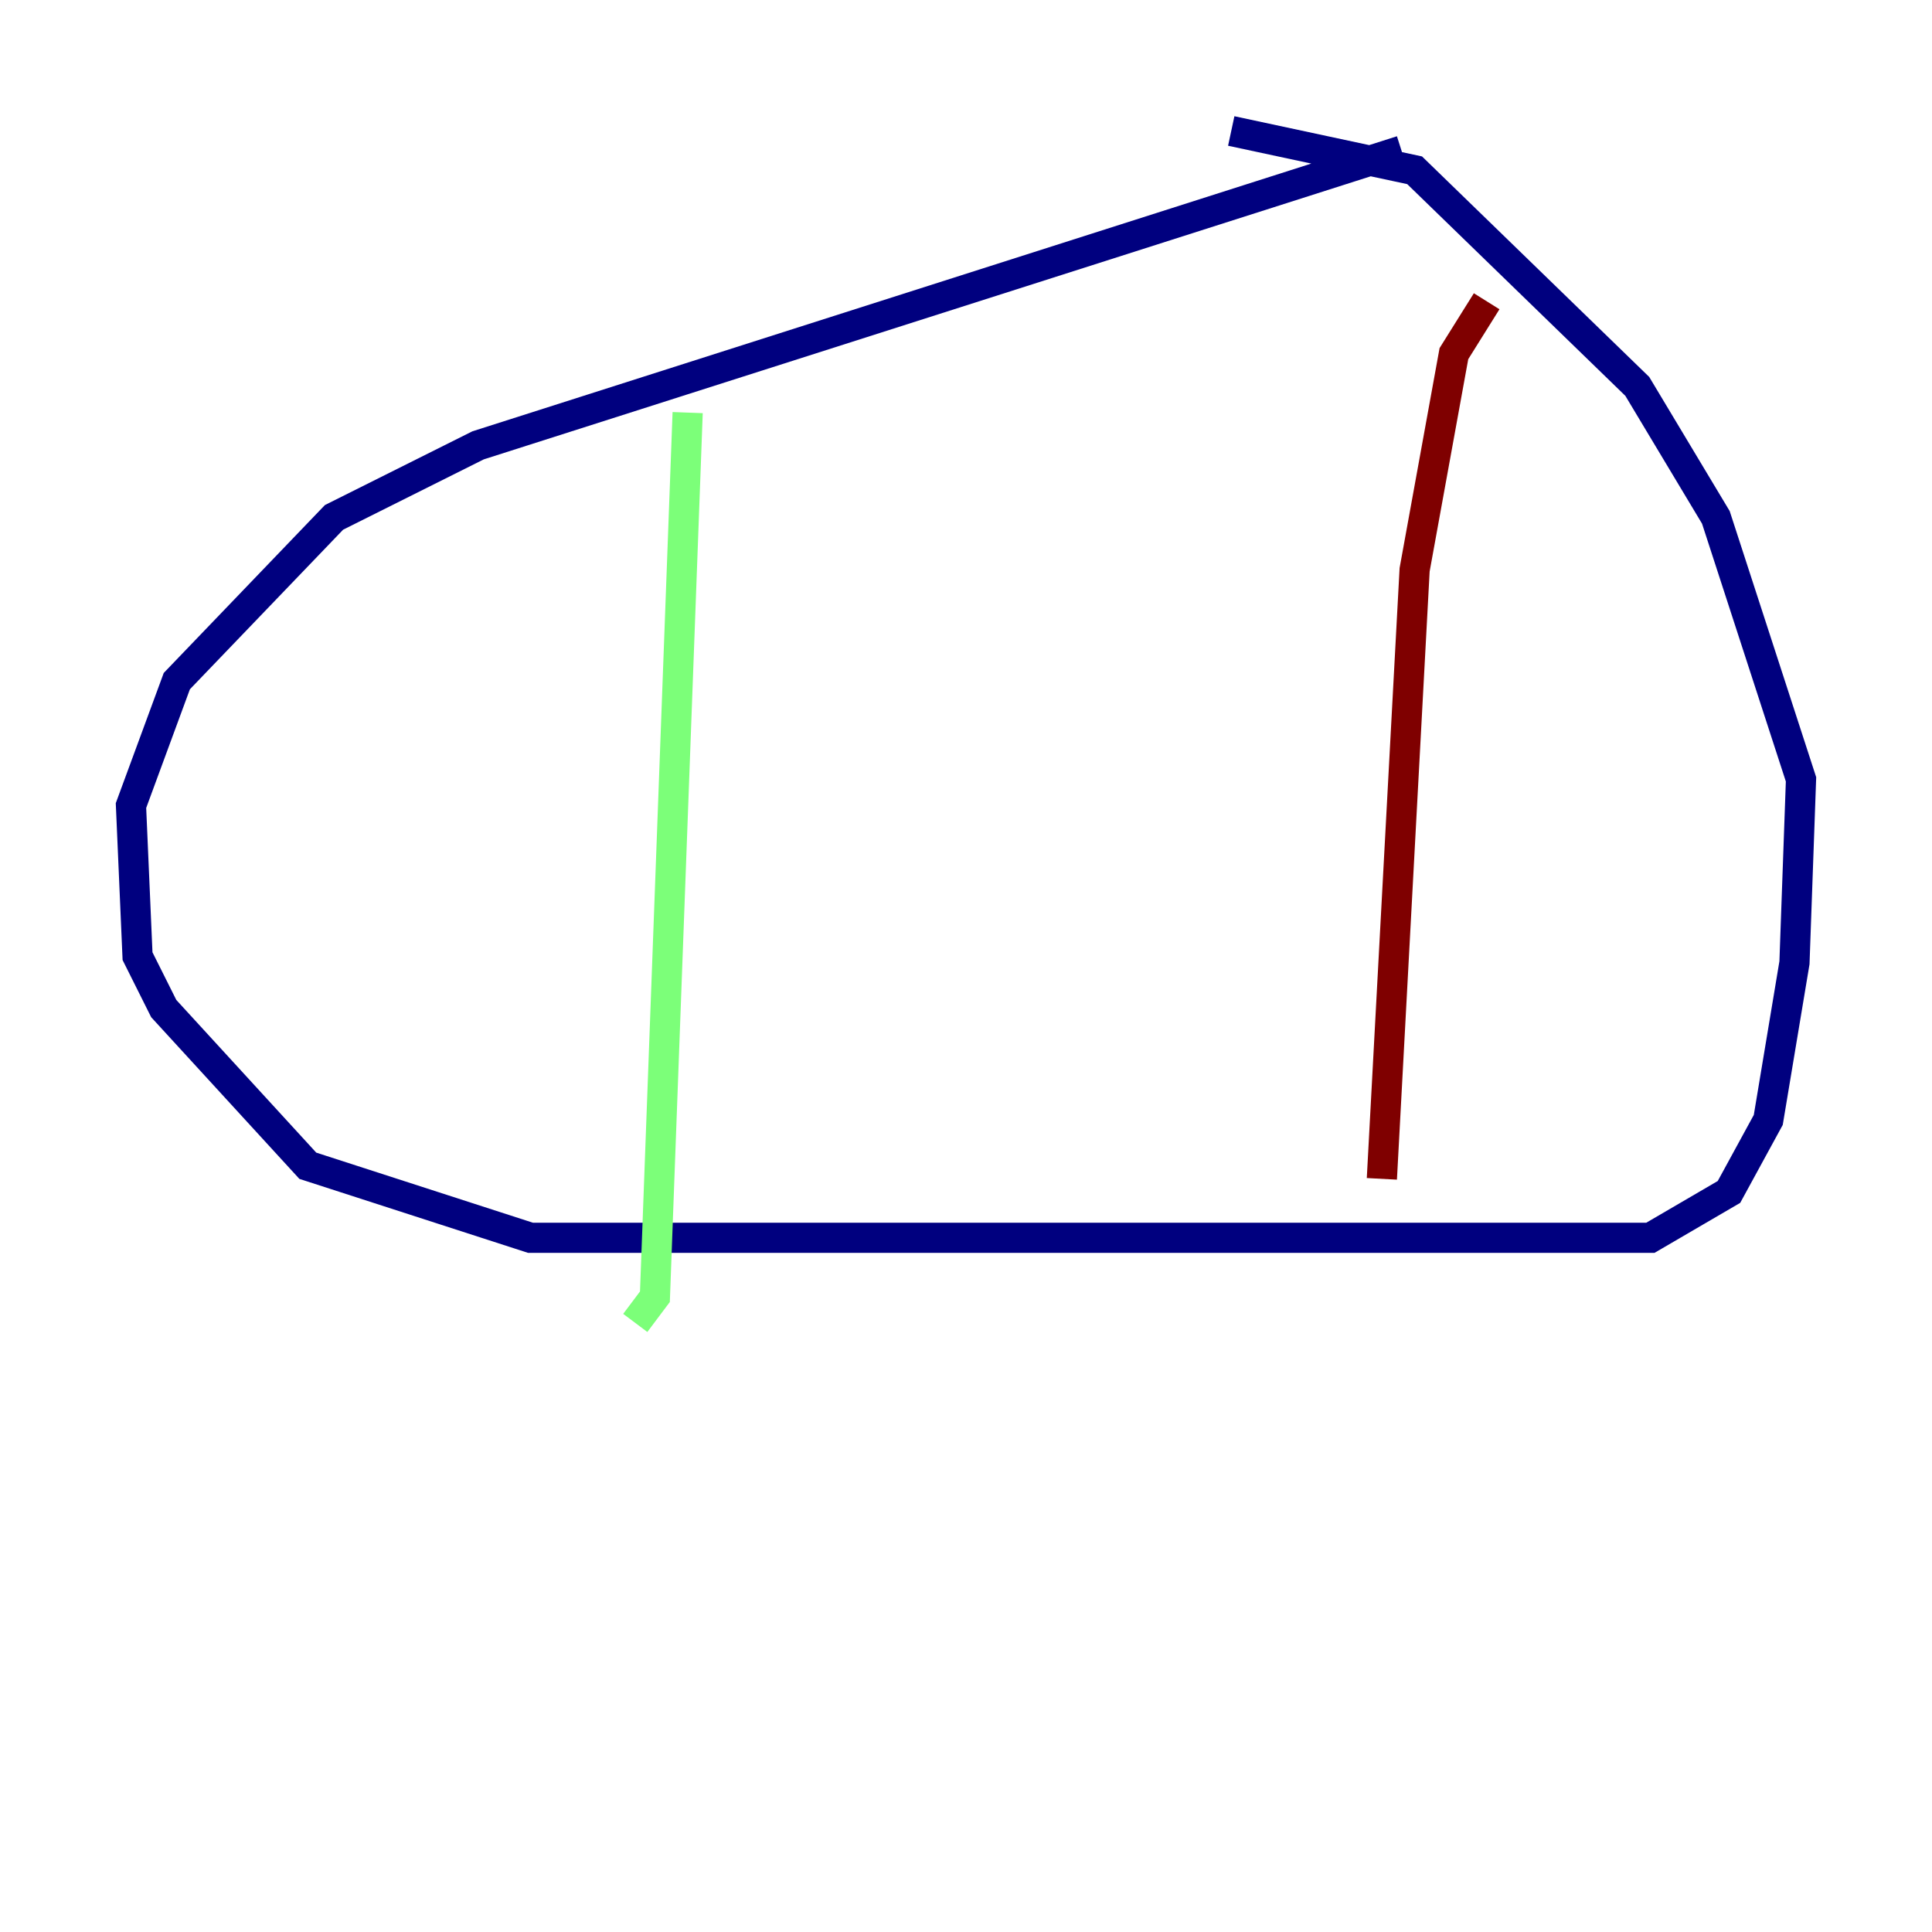 <?xml version="1.0" encoding="utf-8" ?>
<svg baseProfile="tiny" height="128" version="1.2" viewBox="0,0,128,128" width="128" xmlns="http://www.w3.org/2000/svg" xmlns:ev="http://www.w3.org/2001/xml-events" xmlns:xlink="http://www.w3.org/1999/xlink"><defs /><polyline fill="none" points="92.854,9.98 31.675,29.505 22.129,34.278 11.715,45.125 8.678,53.37 9.112,63.349 10.848,66.82 20.393,77.234 35.146,82.007 109.342,82.007 114.549,78.969 117.153,74.197 118.888,63.783 119.322,51.634 113.681,34.278 108.475,25.6 93.722,11.281 81.573,8.678" stroke="#00007f" stroke-width="2" /><polyline fill="none" points="45.559,27.336 43.39,85.912 42.088,87.647" stroke="#7cff79" stroke-width="2" /><polyline fill="none" points="98.495,19.959 96.325,23.43 93.722,37.749 91.552,78.102" stroke="#7f0000" stroke-width="2" /></svg>